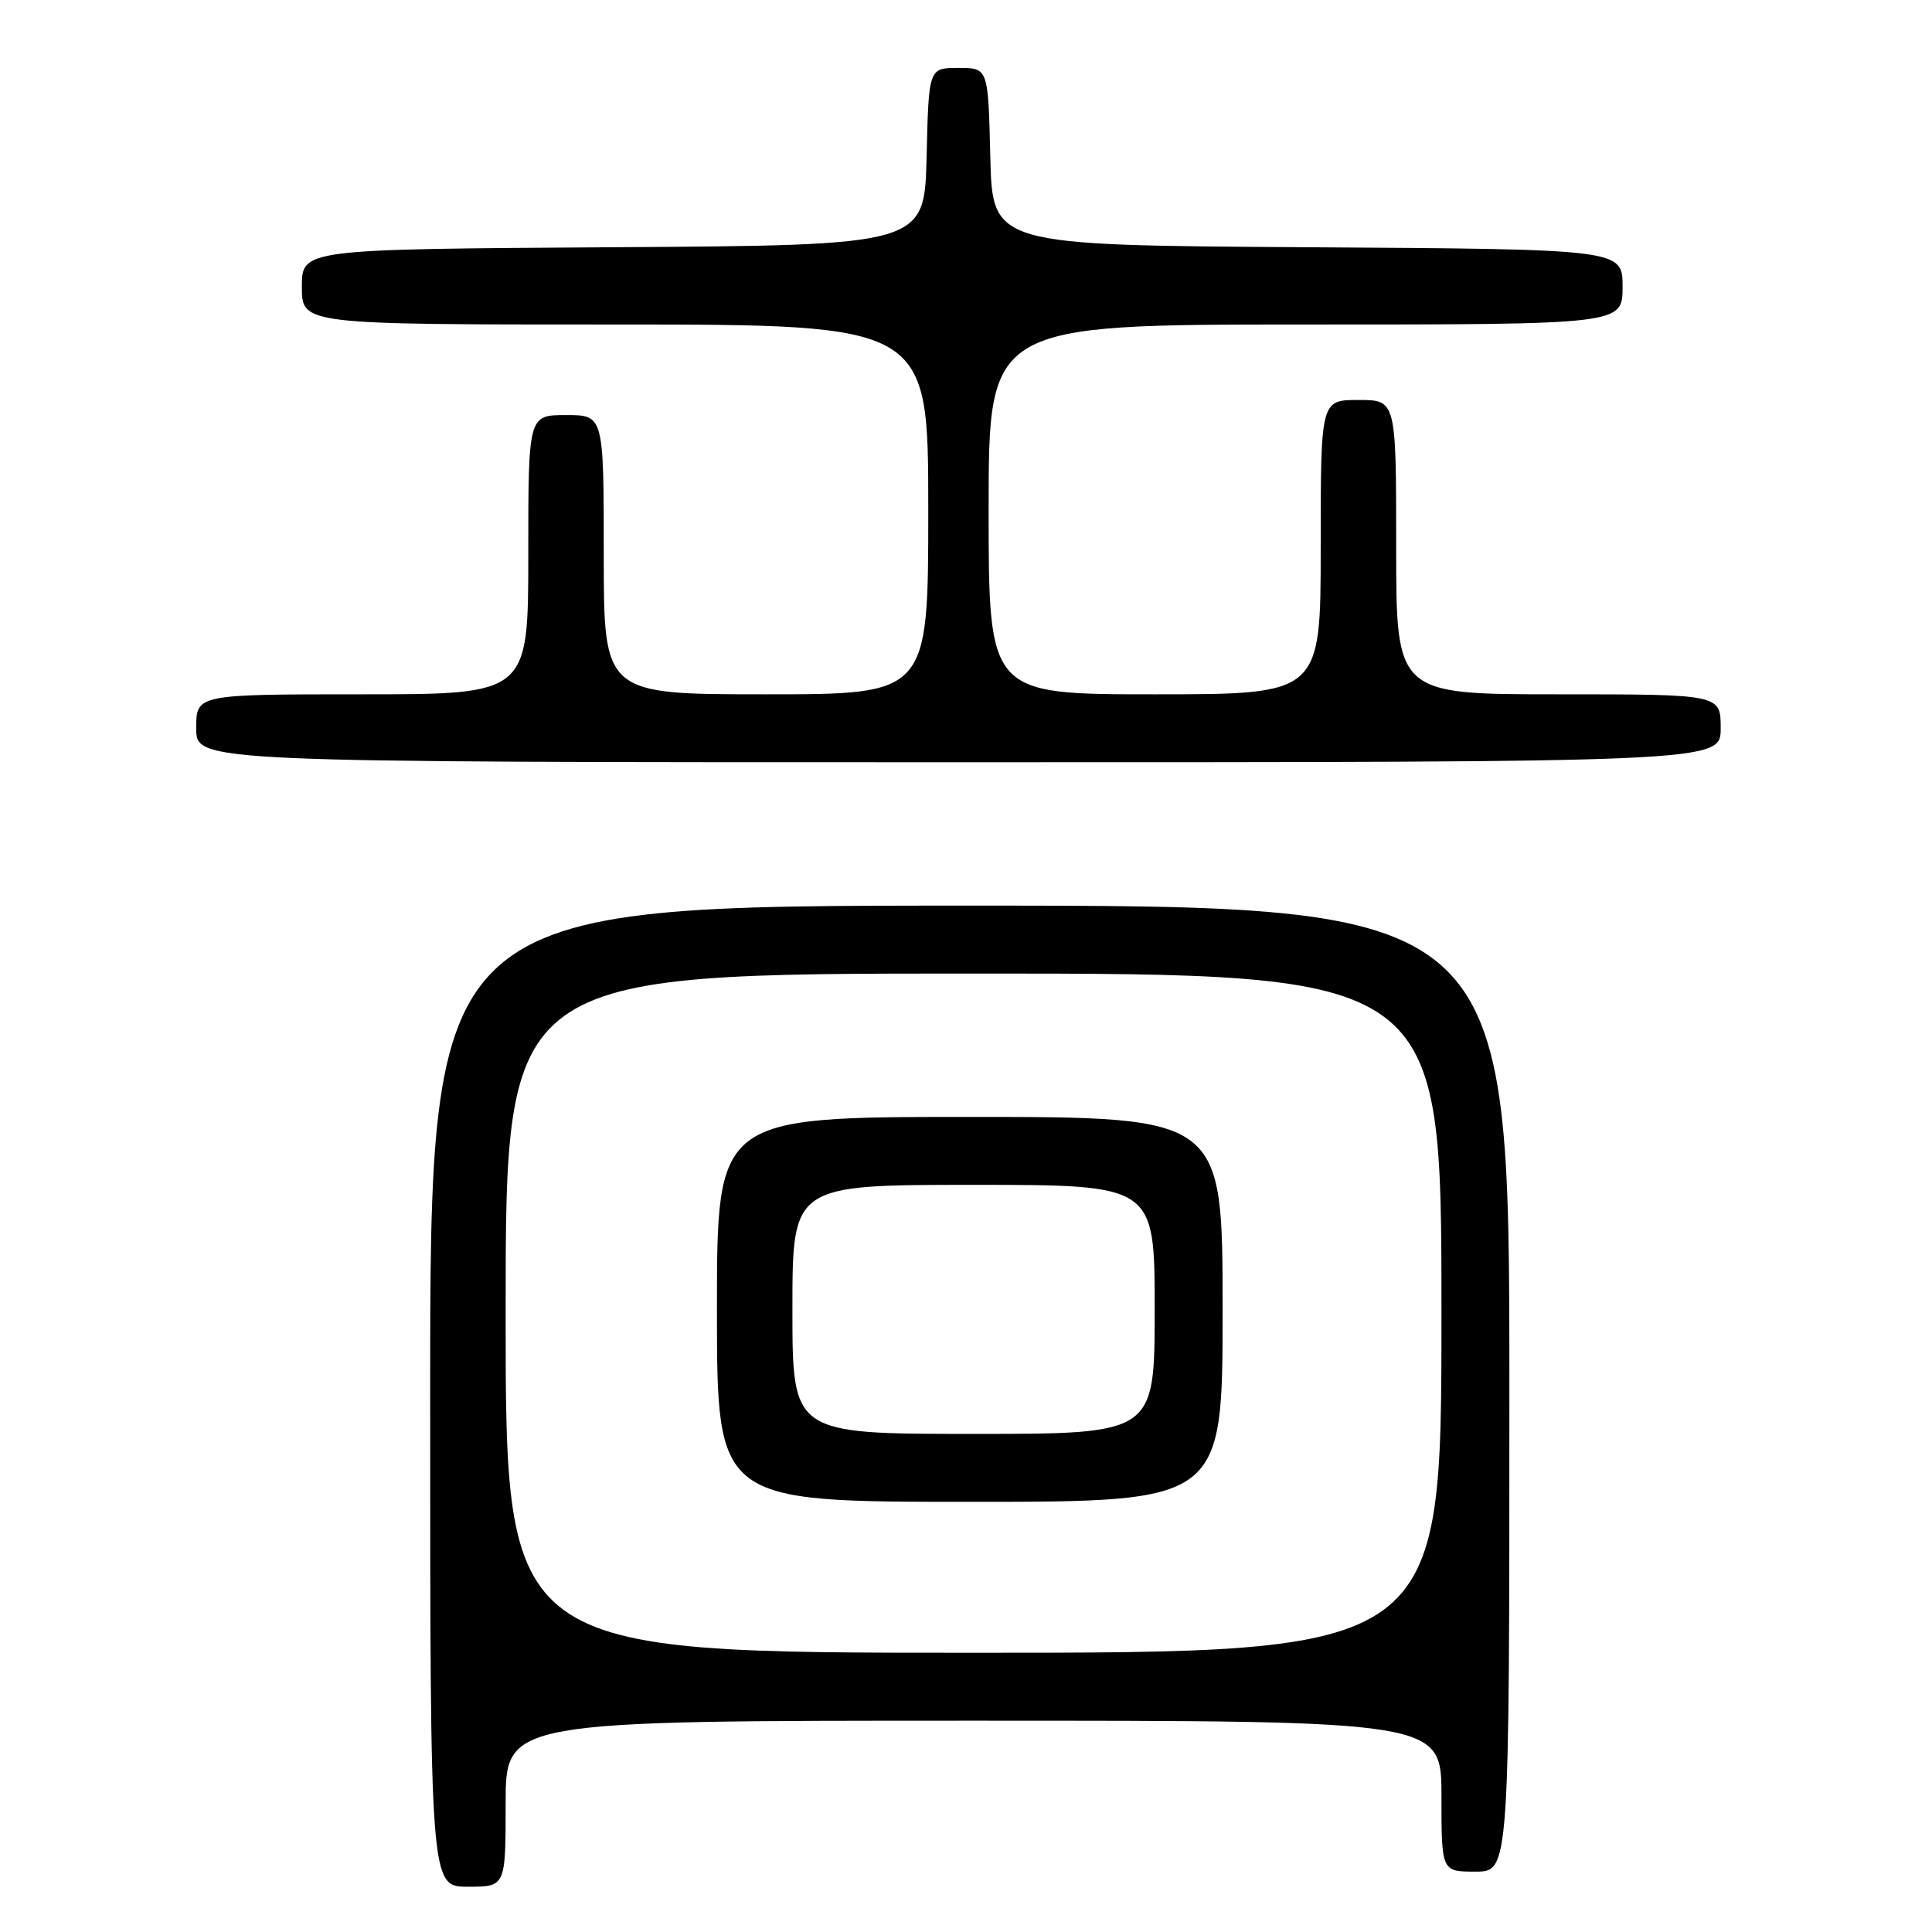 <?xml version="1.0" encoding="UTF-8" standalone="no"?>
<!DOCTYPE svg PUBLIC "-//W3C//DTD SVG 1.1//EN" "http://www.w3.org/Graphics/SVG/1.1/DTD/svg11.dtd" >
<svg xmlns="http://www.w3.org/2000/svg" xmlns:xlink="http://www.w3.org/1999/xlink" version="1.1" viewBox="0 0 256 256">
 <g >
 <path fill="currentColor"
d=" M 67.00 239.00 C 67.00 228.00 67.00 228.00 129.00 228.00 C 191.00 228.00 191.00 228.00 191.00 238.00 C 191.00 248.00 191.00 248.00 195.50 248.00 C 200.00 248.00 200.00 248.00 200.00 184.00 C 200.00 120.00 200.00 120.00 128.50 120.00 C 57.00 120.00 57.00 120.00 57.00 185.00 C 57.00 250.00 57.00 250.00 62.00 250.00 C 67.00 250.00 67.00 250.00 67.00 239.00 Z  M 228.00 96.50 C 228.00 92.00 228.00 92.00 206.50 92.00 C 185.00 92.00 185.00 92.00 185.00 72.50 C 185.00 53.00 185.00 53.00 180.00 53.00 C 175.00 53.00 175.00 53.00 175.00 72.50 C 175.00 92.00 175.00 92.00 153.00 92.00 C 131.00 92.00 131.00 92.00 131.00 67.50 C 131.00 43.00 131.00 43.00 173.00 43.00 C 215.00 43.00 215.00 43.00 215.00 38.01 C 215.00 33.02 215.00 33.02 173.25 32.76 C 131.50 32.50 131.50 32.50 131.22 20.75 C 130.94 9.00 130.94 9.00 127.00 9.00 C 123.06 9.00 123.06 9.00 122.78 20.75 C 122.50 32.50 122.50 32.50 81.25 32.76 C 40.00 33.02 40.00 33.02 40.00 38.01 C 40.00 43.00 40.00 43.00 81.50 43.00 C 123.00 43.00 123.00 43.00 123.00 67.50 C 123.00 92.00 123.00 92.00 101.50 92.00 C 80.00 92.00 80.00 92.00 80.00 73.50 C 80.00 55.00 80.00 55.00 75.00 55.00 C 70.00 55.00 70.00 55.00 70.00 73.50 C 70.00 92.00 70.00 92.00 48.00 92.00 C 26.00 92.00 26.00 92.00 26.00 96.50 C 26.00 101.00 26.00 101.00 127.00 101.00 C 228.00 101.00 228.00 101.00 228.00 96.50 Z  M 67.00 174.00 C 67.00 129.00 67.00 129.00 129.00 129.00 C 191.00 129.00 191.00 129.00 191.00 174.00 C 191.00 219.00 191.00 219.00 129.00 219.00 C 67.00 219.00 67.00 219.00 67.00 174.00 Z  M 162.00 173.50 C 162.00 148.00 162.00 148.00 128.50 148.00 C 95.00 148.00 95.00 148.00 95.00 173.50 C 95.00 199.00 95.00 199.00 128.50 199.00 C 162.00 199.00 162.00 199.00 162.00 173.50 Z  M 105.00 173.50 C 105.00 157.00 105.00 157.00 129.00 157.00 C 153.00 157.00 153.00 157.00 153.00 173.50 C 153.00 190.00 153.00 190.00 129.00 190.00 C 105.00 190.00 105.00 190.00 105.00 173.50 Z "/>
</g>
</svg>